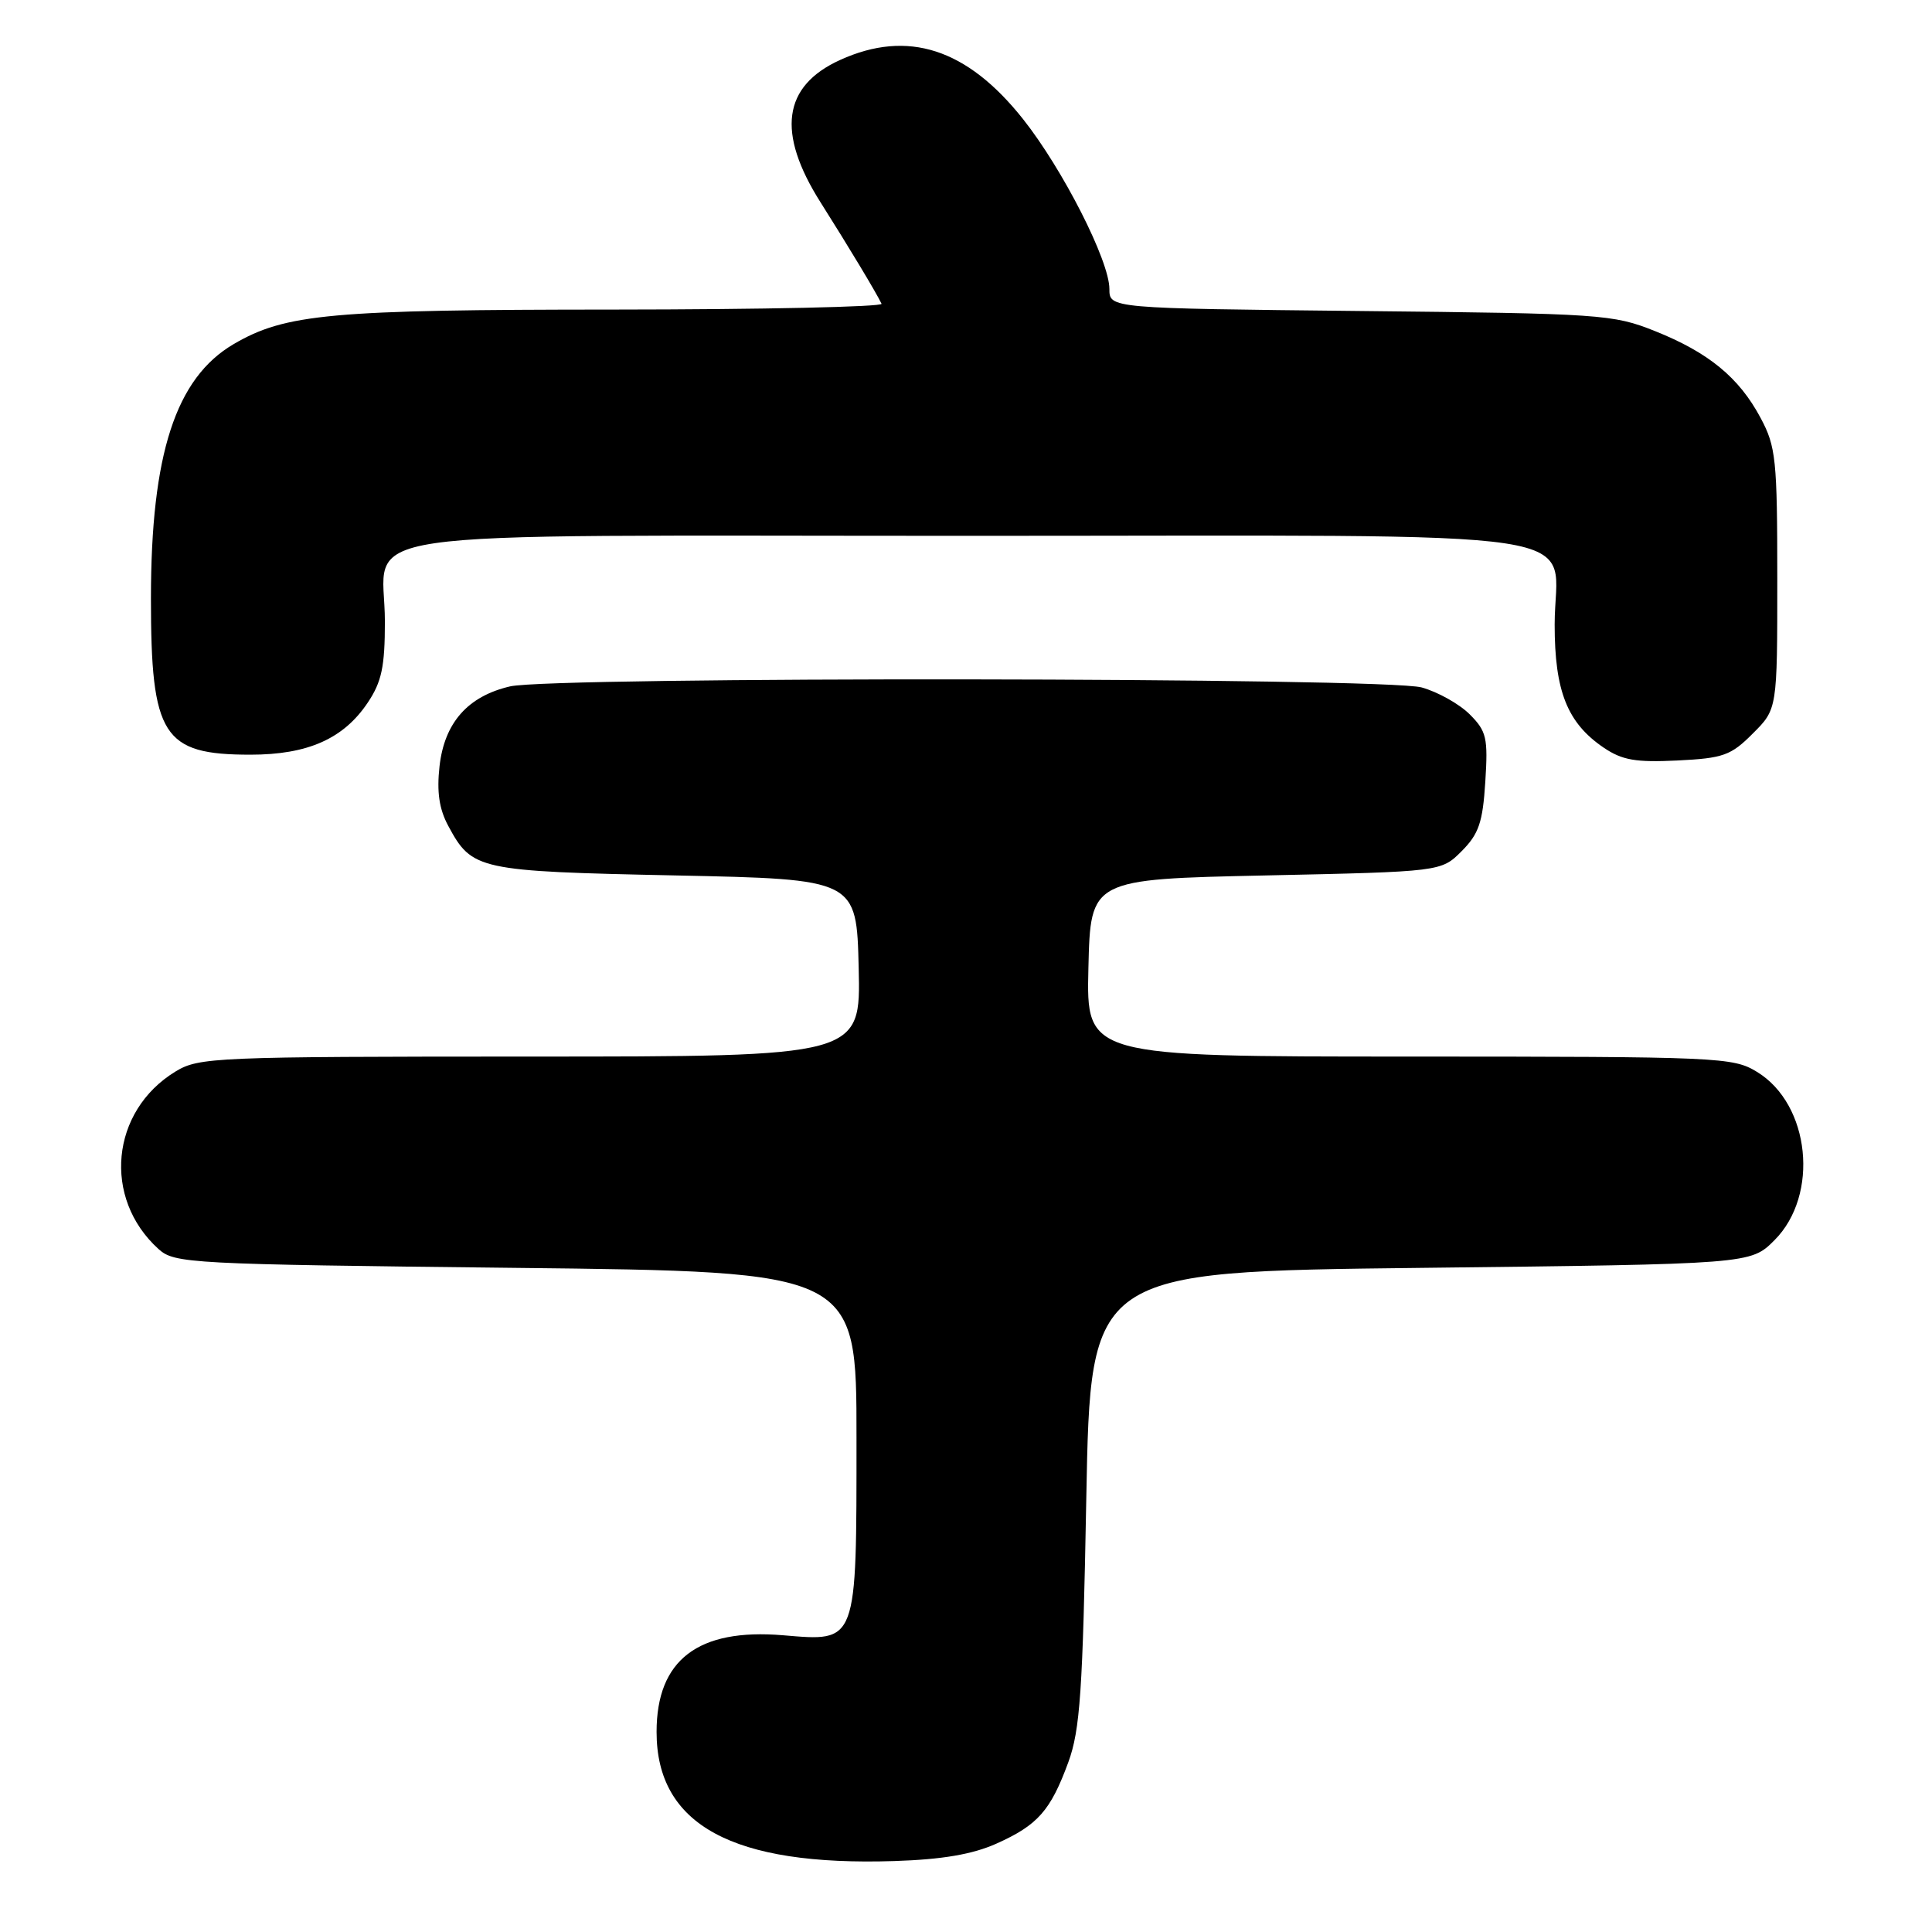 <?xml version="1.0" encoding="UTF-8" standalone="no"?>
<!DOCTYPE svg PUBLIC "-//W3C//DTD SVG 1.1//EN" "http://www.w3.org/Graphics/SVG/1.1/DTD/svg11.dtd" >
<svg xmlns="http://www.w3.org/2000/svg" xmlns:xlink="http://www.w3.org/1999/xlink" version="1.1" viewBox="0 0 256 256">
 <g >
 <path fill="currentColor"
d=" M 132.01 244.30 C 137.51 241.84 139.20 239.93 141.56 233.50 C 143.12 229.22 143.47 224.17 143.94 198.50 C 144.50 168.50 144.50 168.50 188.23 168.00 C 231.96 167.50 231.96 167.50 235.12 164.34 C 241.11 158.35 239.86 146.32 232.81 142.03 C 229.63 140.08 227.86 140.01 186.72 140.00 C 143.94 140.00 143.94 140.00 144.22 128.25 C 144.50 116.50 144.50 116.50 167.73 116.00 C 190.96 115.50 190.96 115.50 193.68 112.78 C 195.95 110.50 196.47 108.98 196.81 103.59 C 197.18 97.76 196.98 96.89 194.74 94.65 C 193.37 93.28 190.51 91.68 188.38 91.09 C 183.55 89.75 73.32 89.63 67.59 90.95 C 61.99 92.25 58.89 95.76 58.24 101.53 C 57.86 104.93 58.19 107.20 59.40 109.44 C 62.55 115.29 63.31 115.45 89.50 116.00 C 113.50 116.50 113.50 116.50 113.78 128.25 C 114.06 140.00 114.06 140.00 70.28 140.00 C 28.36 140.01 26.36 140.09 23.24 141.99 C 14.66 147.23 13.56 158.77 21.00 165.50 C 23.12 167.42 25.00 167.52 68.35 168.00 C 113.50 168.50 113.50 168.50 113.49 190.50 C 113.49 217.95 113.65 217.51 103.75 216.68 C 92.49 215.74 87.00 219.94 87.00 229.49 C 87.00 241.82 97.08 247.29 118.51 246.60 C 124.87 246.39 128.85 245.71 132.01 244.30 Z  M 232.26 97.19 C 235.50 93.96 235.50 93.96 235.50 76.73 C 235.50 60.88 235.32 59.17 233.29 55.38 C 230.43 50.01 226.38 46.70 219.27 43.86 C 213.73 41.65 212.17 41.54 180.25 41.21 C 147.00 40.86 147.00 40.86 147.00 38.28 C 147.00 34.56 140.83 22.43 135.55 15.77 C 128.13 6.42 120.27 3.88 111.33 7.94 C 103.71 11.40 102.87 17.57 108.75 26.85 C 112.44 32.68 116.11 38.78 116.81 40.25 C 117.01 40.66 101.04 41.01 81.33 41.02 C 43.81 41.03 37.83 41.58 30.97 45.59 C 23.28 50.09 20.00 60.17 20.00 79.30 C 20.00 97.54 21.57 100.00 33.18 100.00 C 40.78 100.00 45.53 97.89 48.73 93.10 C 50.58 90.34 51.00 88.33 51.00 82.35 C 51.00 69.81 42.87 71.00 128.50 71.00 C 214.32 71.00 206.00 69.74 206.00 82.77 C 206.00 91.60 207.68 95.80 212.50 99.07 C 214.95 100.73 216.75 101.04 222.26 100.77 C 228.34 100.47 229.36 100.11 232.26 97.19 Z "/>
</g>
</svg>
